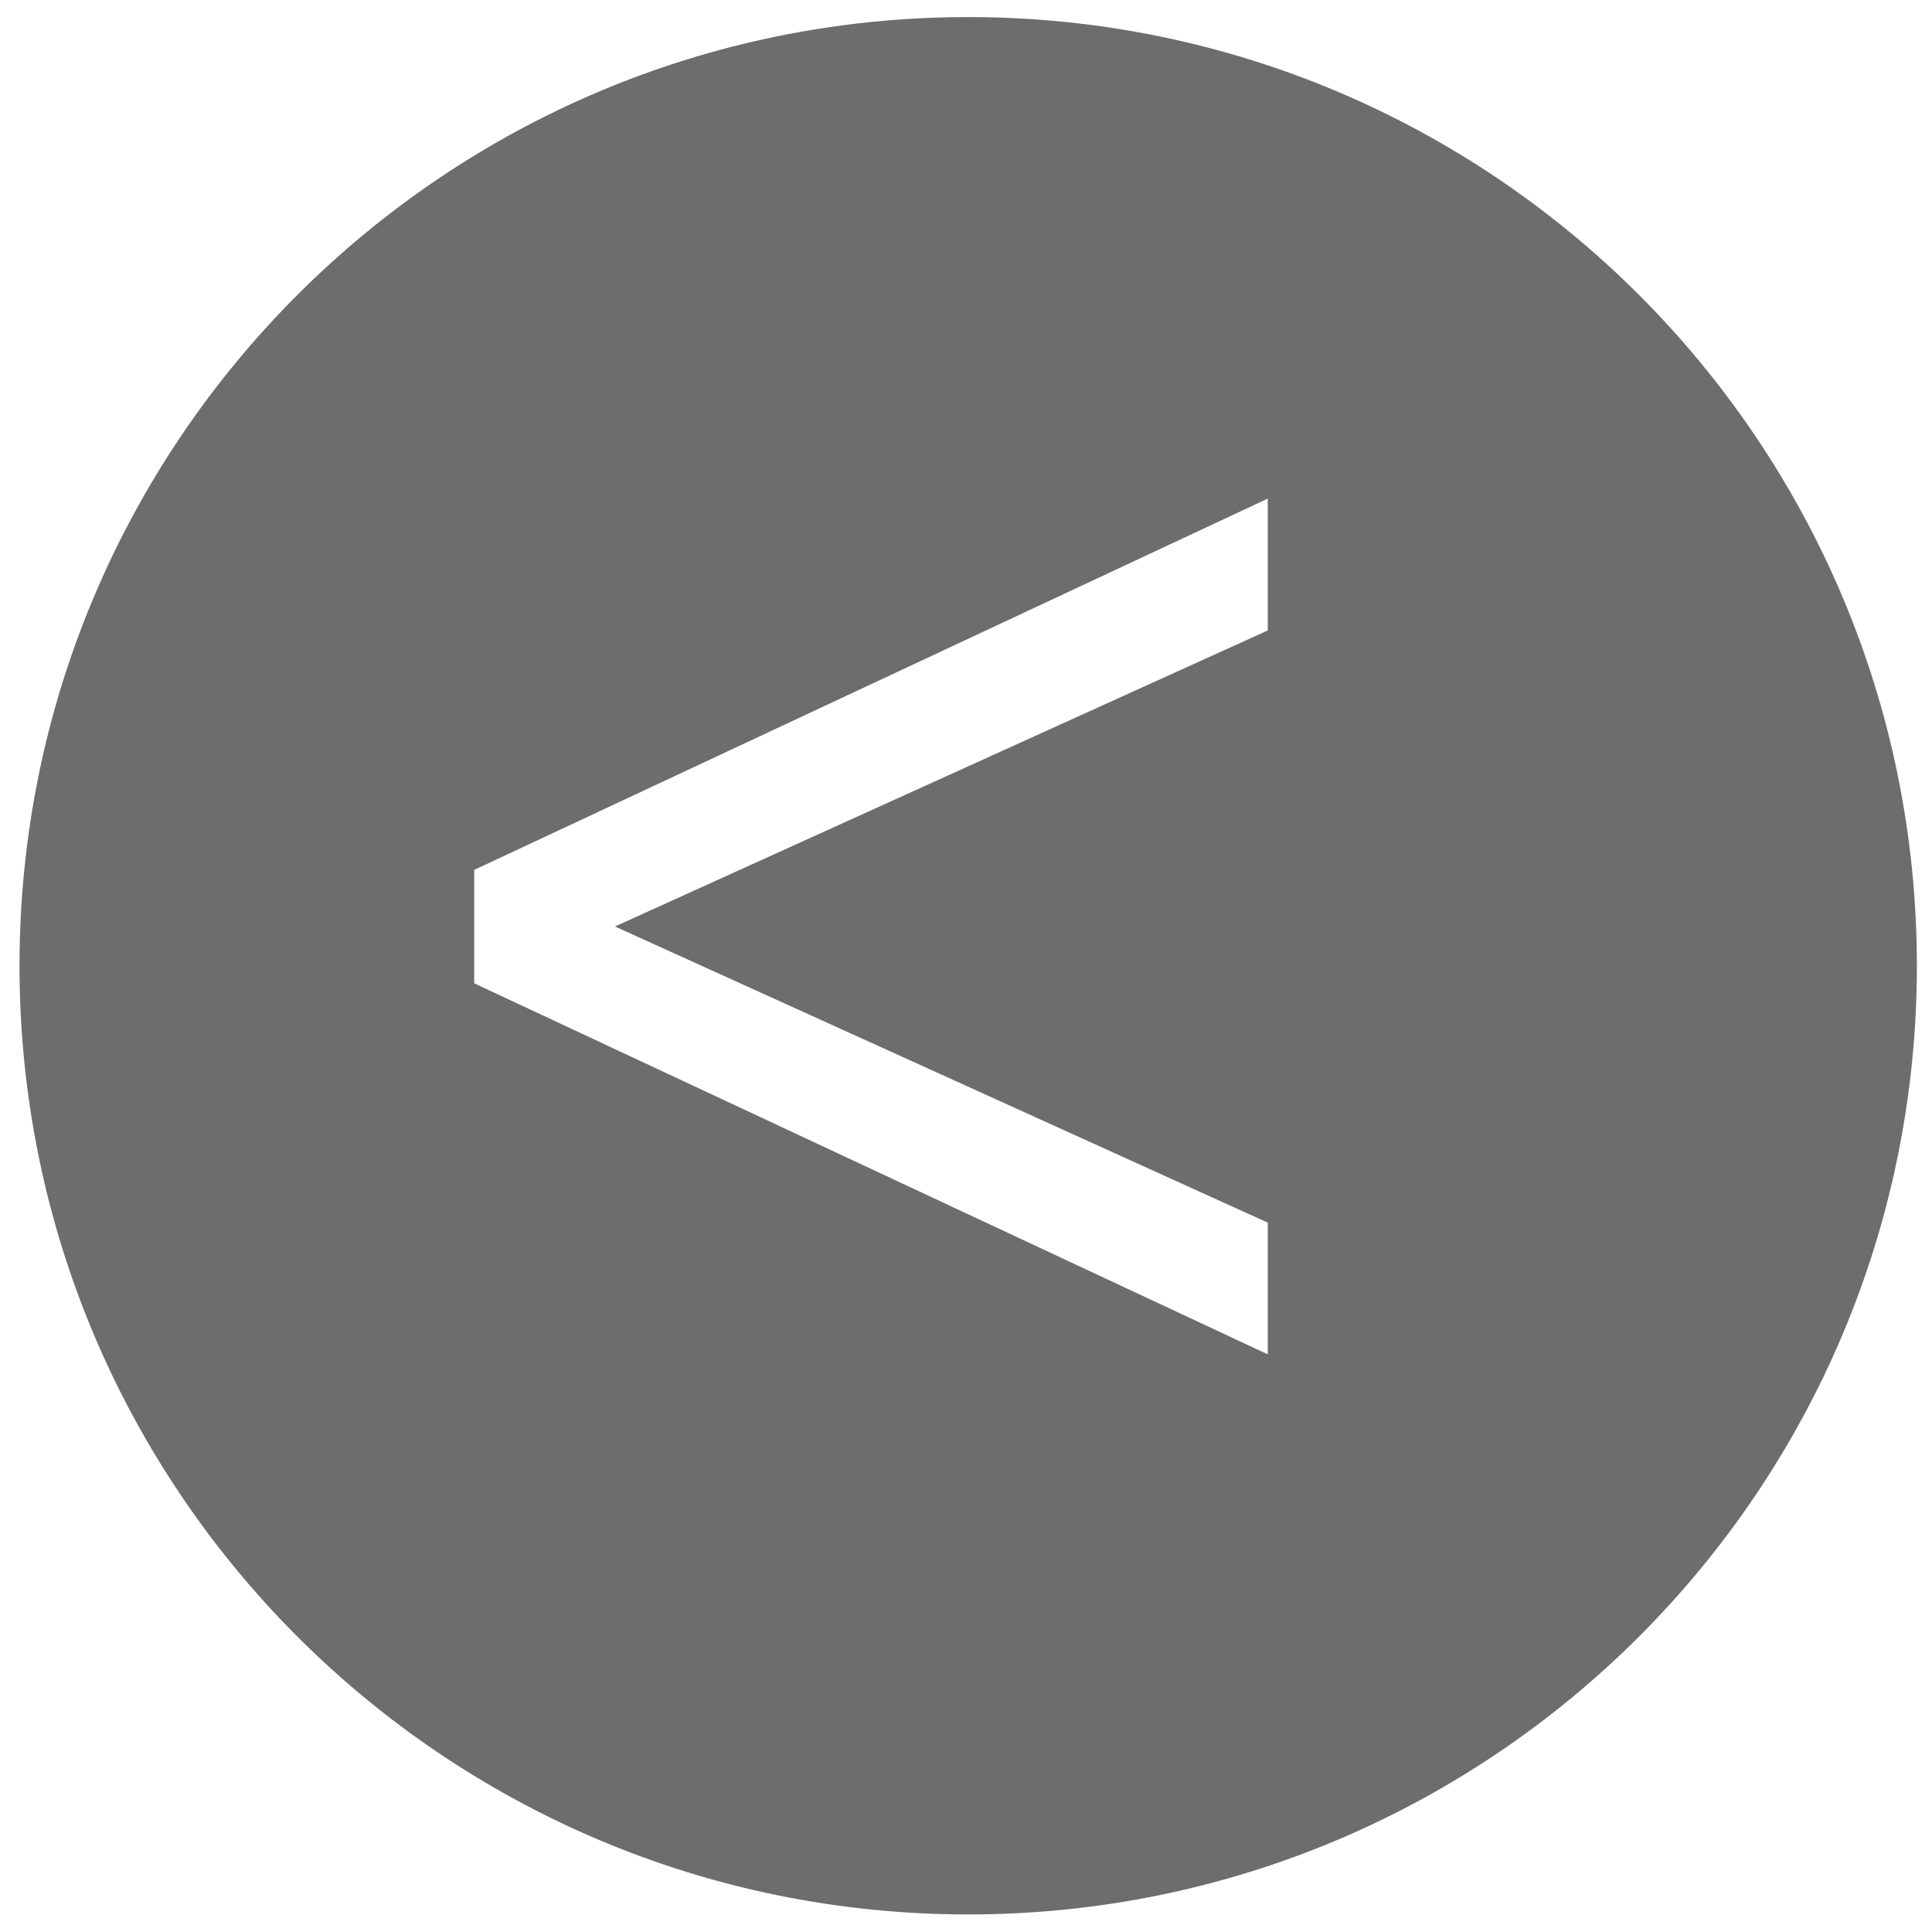<?xml version="1.0" encoding="utf-8"?>
<!-- Generator: Adobe Illustrator 19.1.0, SVG Export Plug-In . SVG Version: 6.00 Build 0)  -->
<svg version="1.1" id="Layer_1" xmlns="http://www.w3.org/2000/svg" xmlns:xlink="http://www.w3.org/1999/xlink" x="0px" y="0px"
	 viewBox="0 0 792 792" style="enable-background:new 0 0 792 792;" xml:space="preserve">
<style type="text/css">
	.st0{fill:#6D6D6D;}
</style>
<path class="st0" d="M396.9,7C182.1,7,8,181.1,8,395.9s174.1,388.9,388.9,388.9s388.9-174.1,388.9-388.9S611.7,7,396.9,7z
	 M519.8,258.4L252.1,379.8l267.6,121.4v54L194.4,403.1v-46.5l325.3-152.2V258.4z"/>
</svg>
